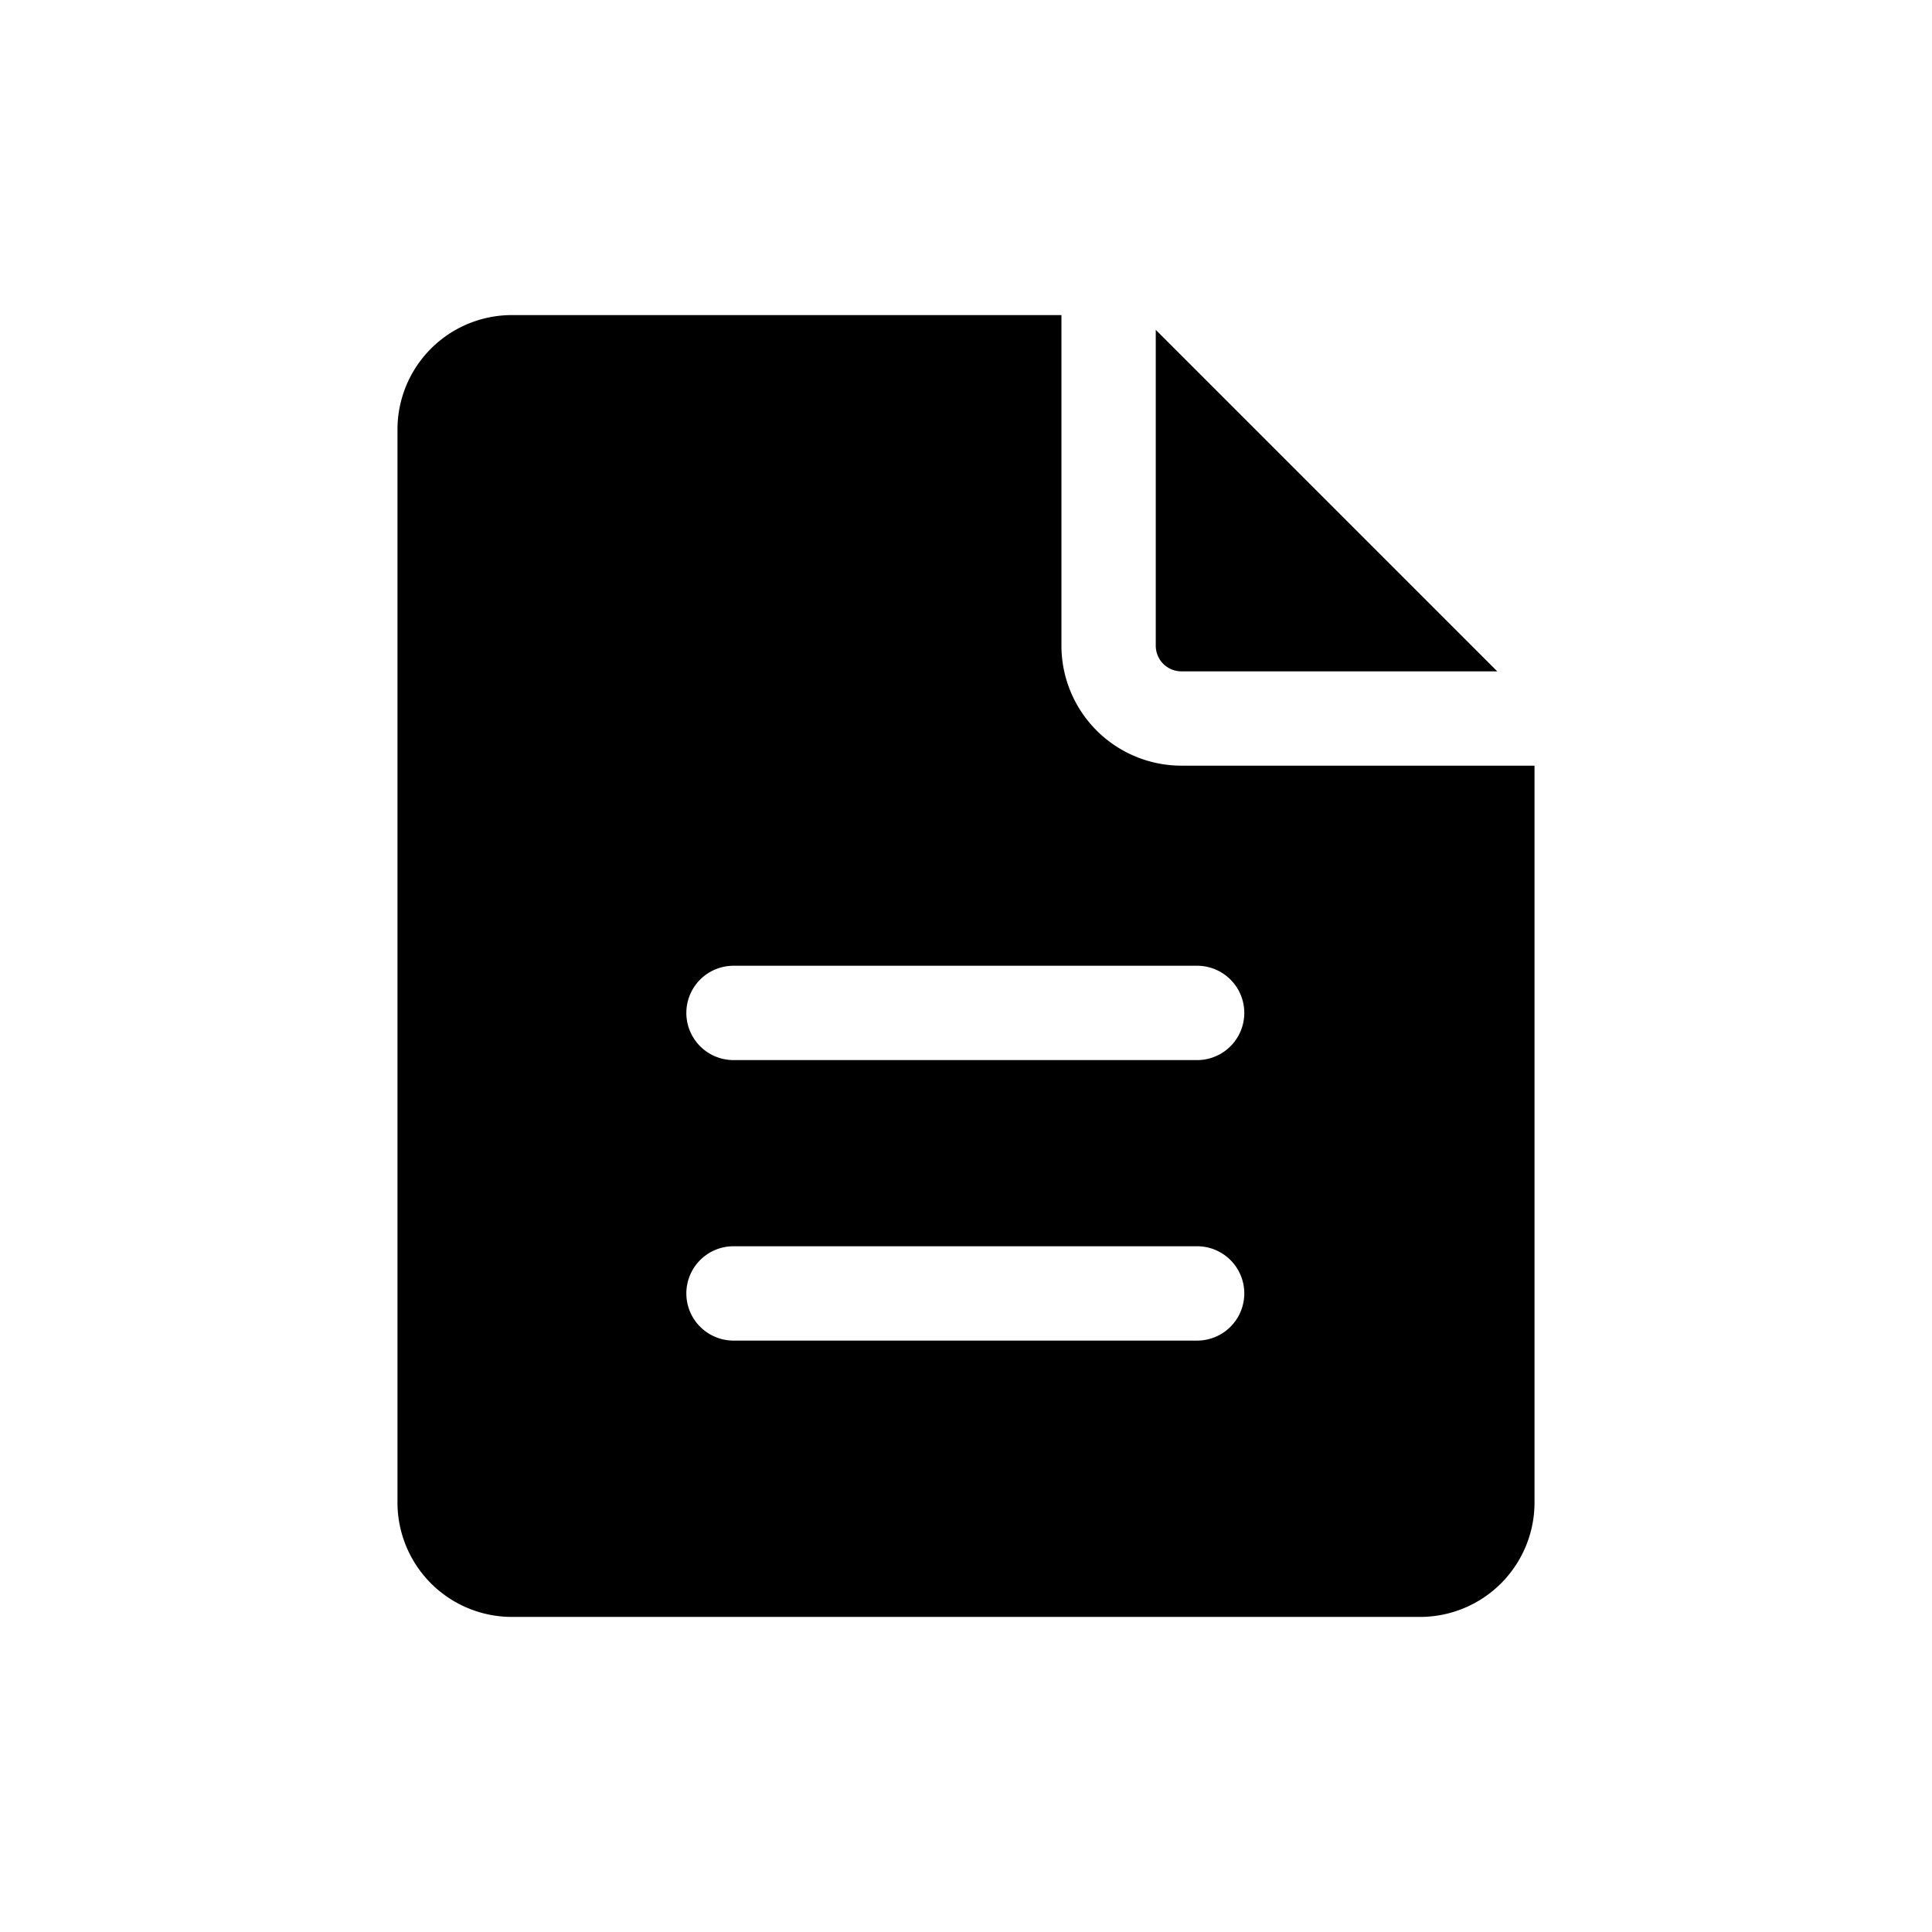<?xml version="1.0" standalone="no"?><!DOCTYPE svg PUBLIC "-//W3C//DTD SVG 1.1//EN" "http://www.w3.org/Graphics/SVG/1.1/DTD/svg11.dtd"><svg t="1581041801850" class="icon" viewBox="0 0 1024 1024" version="1.1" xmlns="http://www.w3.org/2000/svg" p-id="7632" xmlns:xlink="http://www.w3.org/1999/xlink" width="200" height="200"><defs><style type="text/css"></style></defs><path d="M612.58 342.25V174.83l181 181H626.15a13.59 13.59 0 0 1-13.57-13.58z" p-id="7633"></path><path d="M626.15 405.82a63.65 63.65 0 0 1-63.57-63.57V167H271.33a60.66 60.66 0 0 0-60.66 60.67v568.64A60.66 60.66 0 0 0 271.33 857h481.33a60.67 60.67 0 0 0 60.67-60.67V405.82z m8.35 304.72H388.78a25 25 0 0 1 0-50H634.5a25 25 0 0 1 0 50z m0-148.67H388.78a25 25 0 0 1 0-50H634.5a25 25 0 0 1 0 50z" p-id="7634"></path></svg>